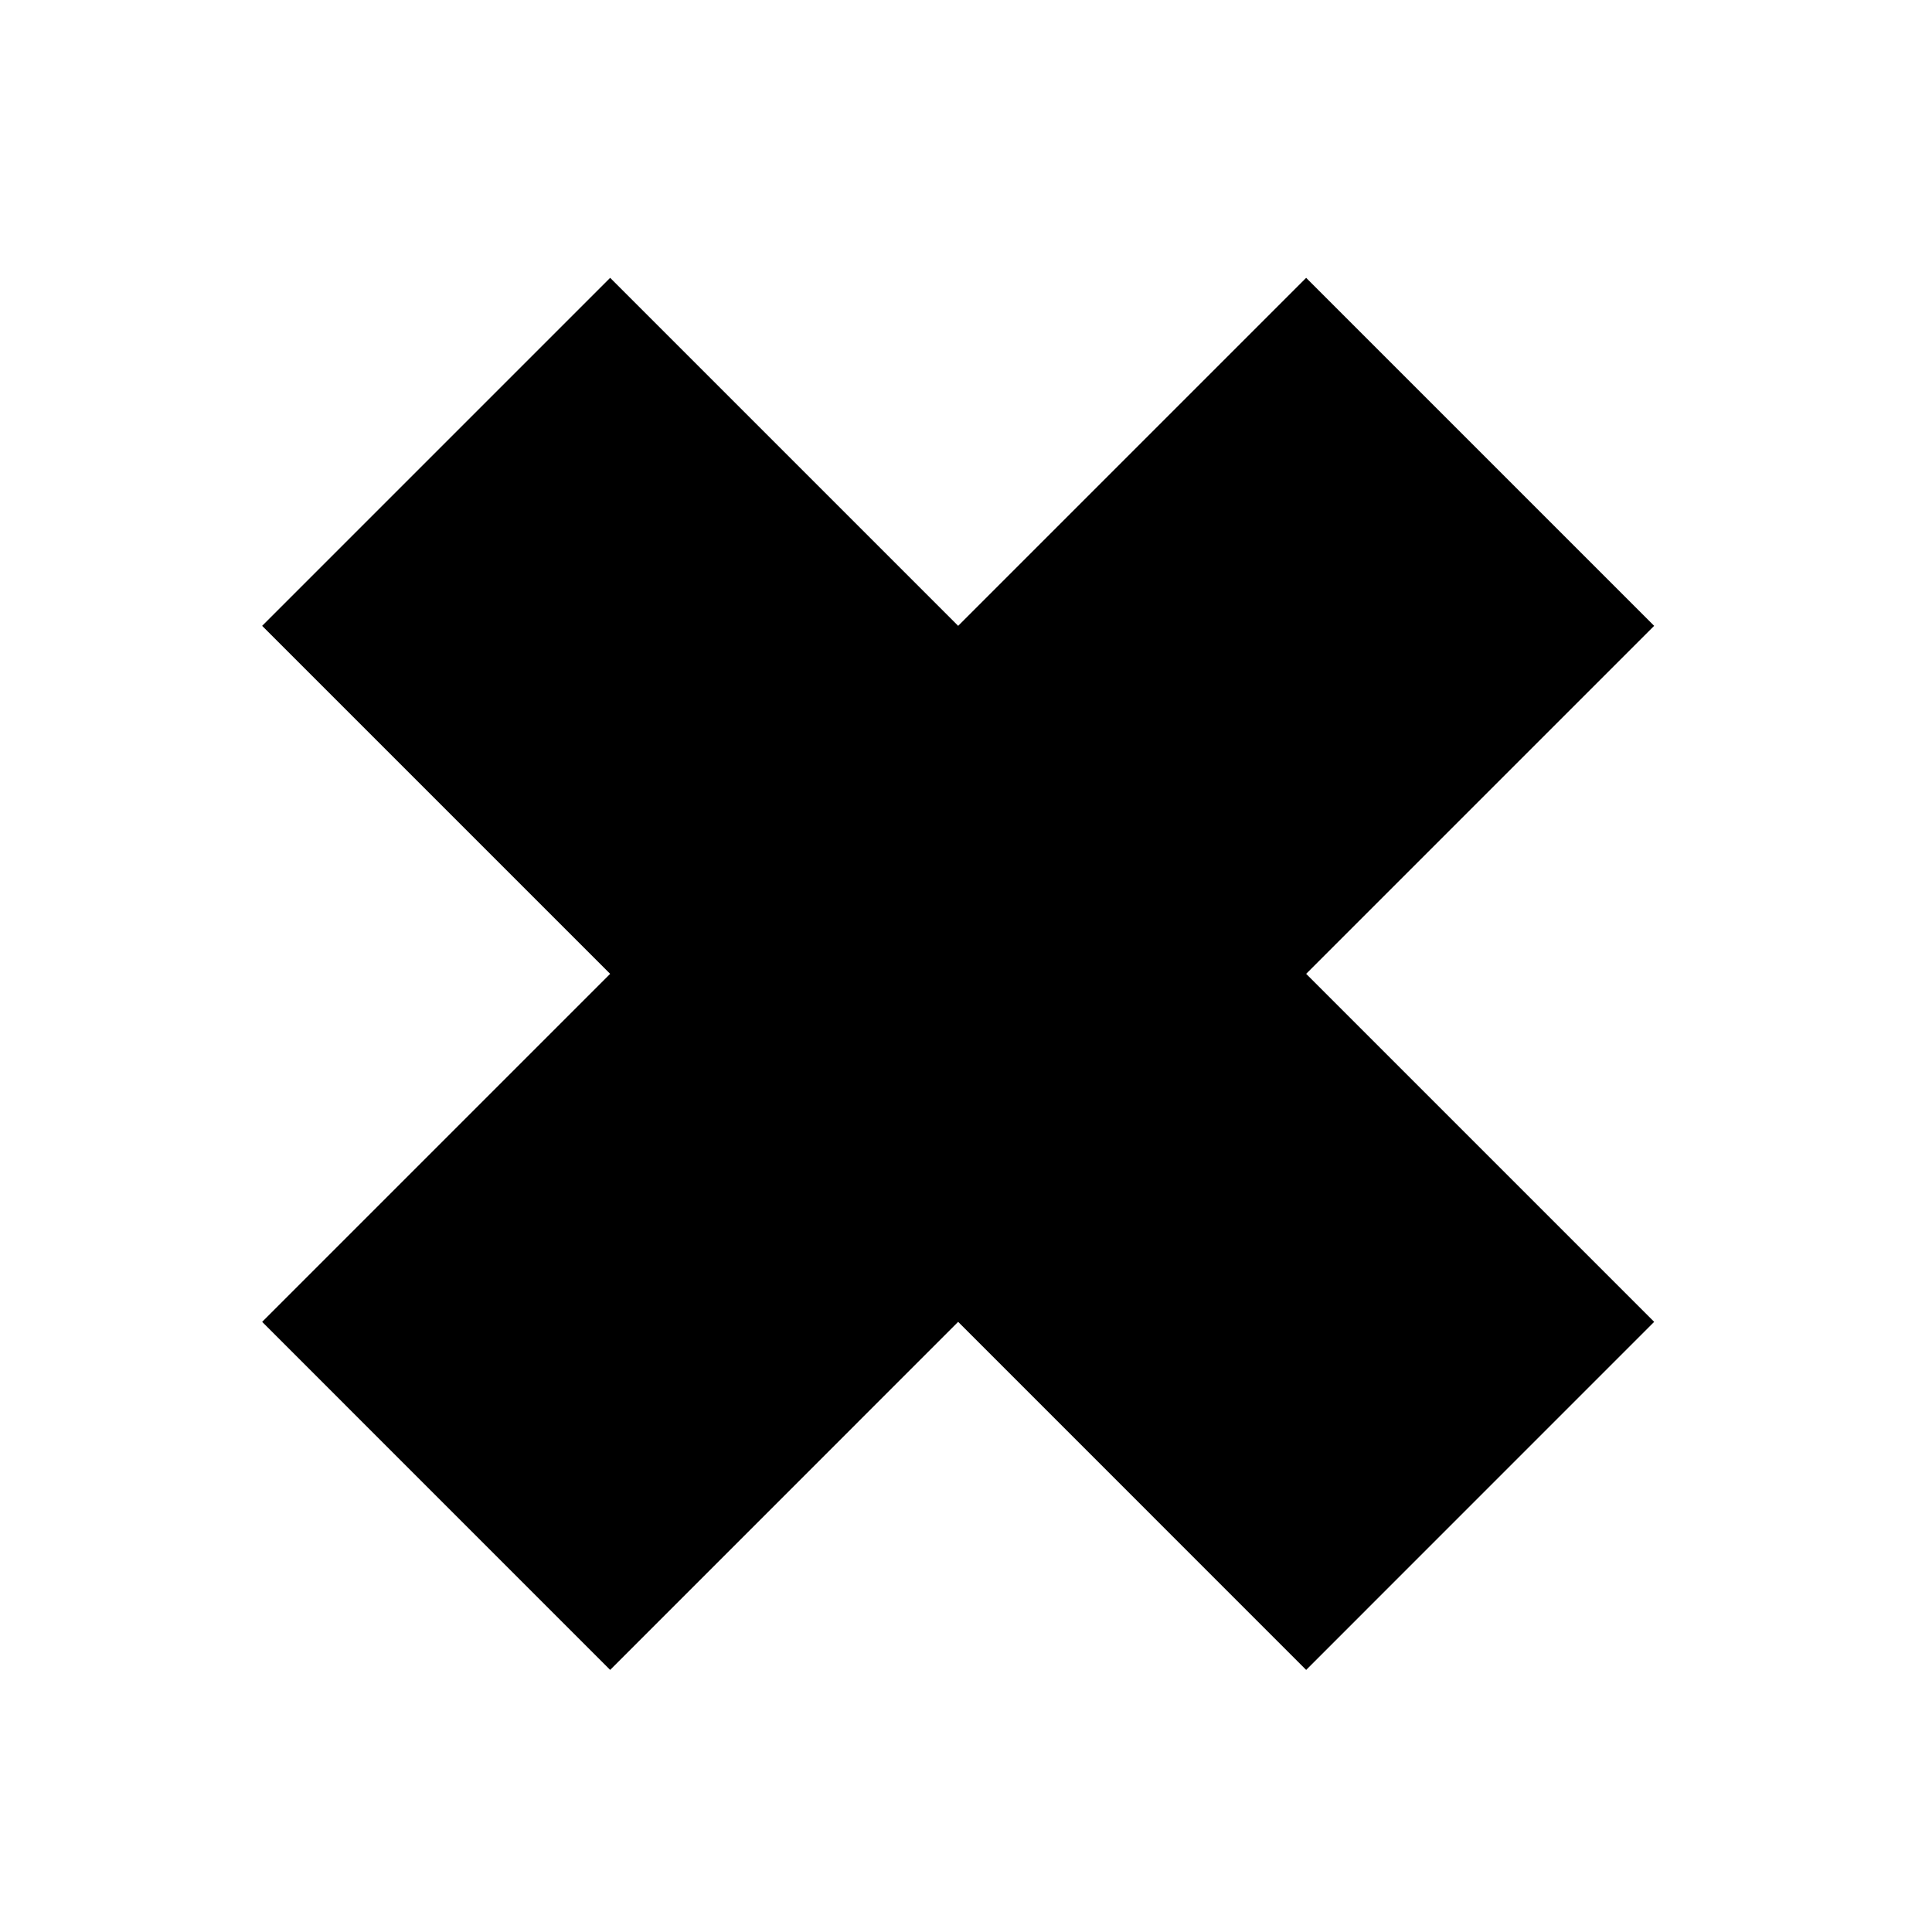 <svg width="32" height="32" viewBox="0 0 32 32" fill="none" xmlns="http://www.w3.org/2000/svg">
<g clip-path="url(#clip0_33_496)">
<path d="M4.342 10.366L10.106 4.602L15.87 10.366L21.634 4.602L27.398 10.366L21.634 16.13L27.398 21.894L21.634 27.659L15.87 21.894L10.106 27.659L4.342 21.894L10.106 16.13L4.342 10.366Z" fill="black"/>
</g>
<defs>
<clipPath id="clip0_33_496">
<rect width="32" height="32" fill="white"/>
</clipPath>
</defs>
</svg>
